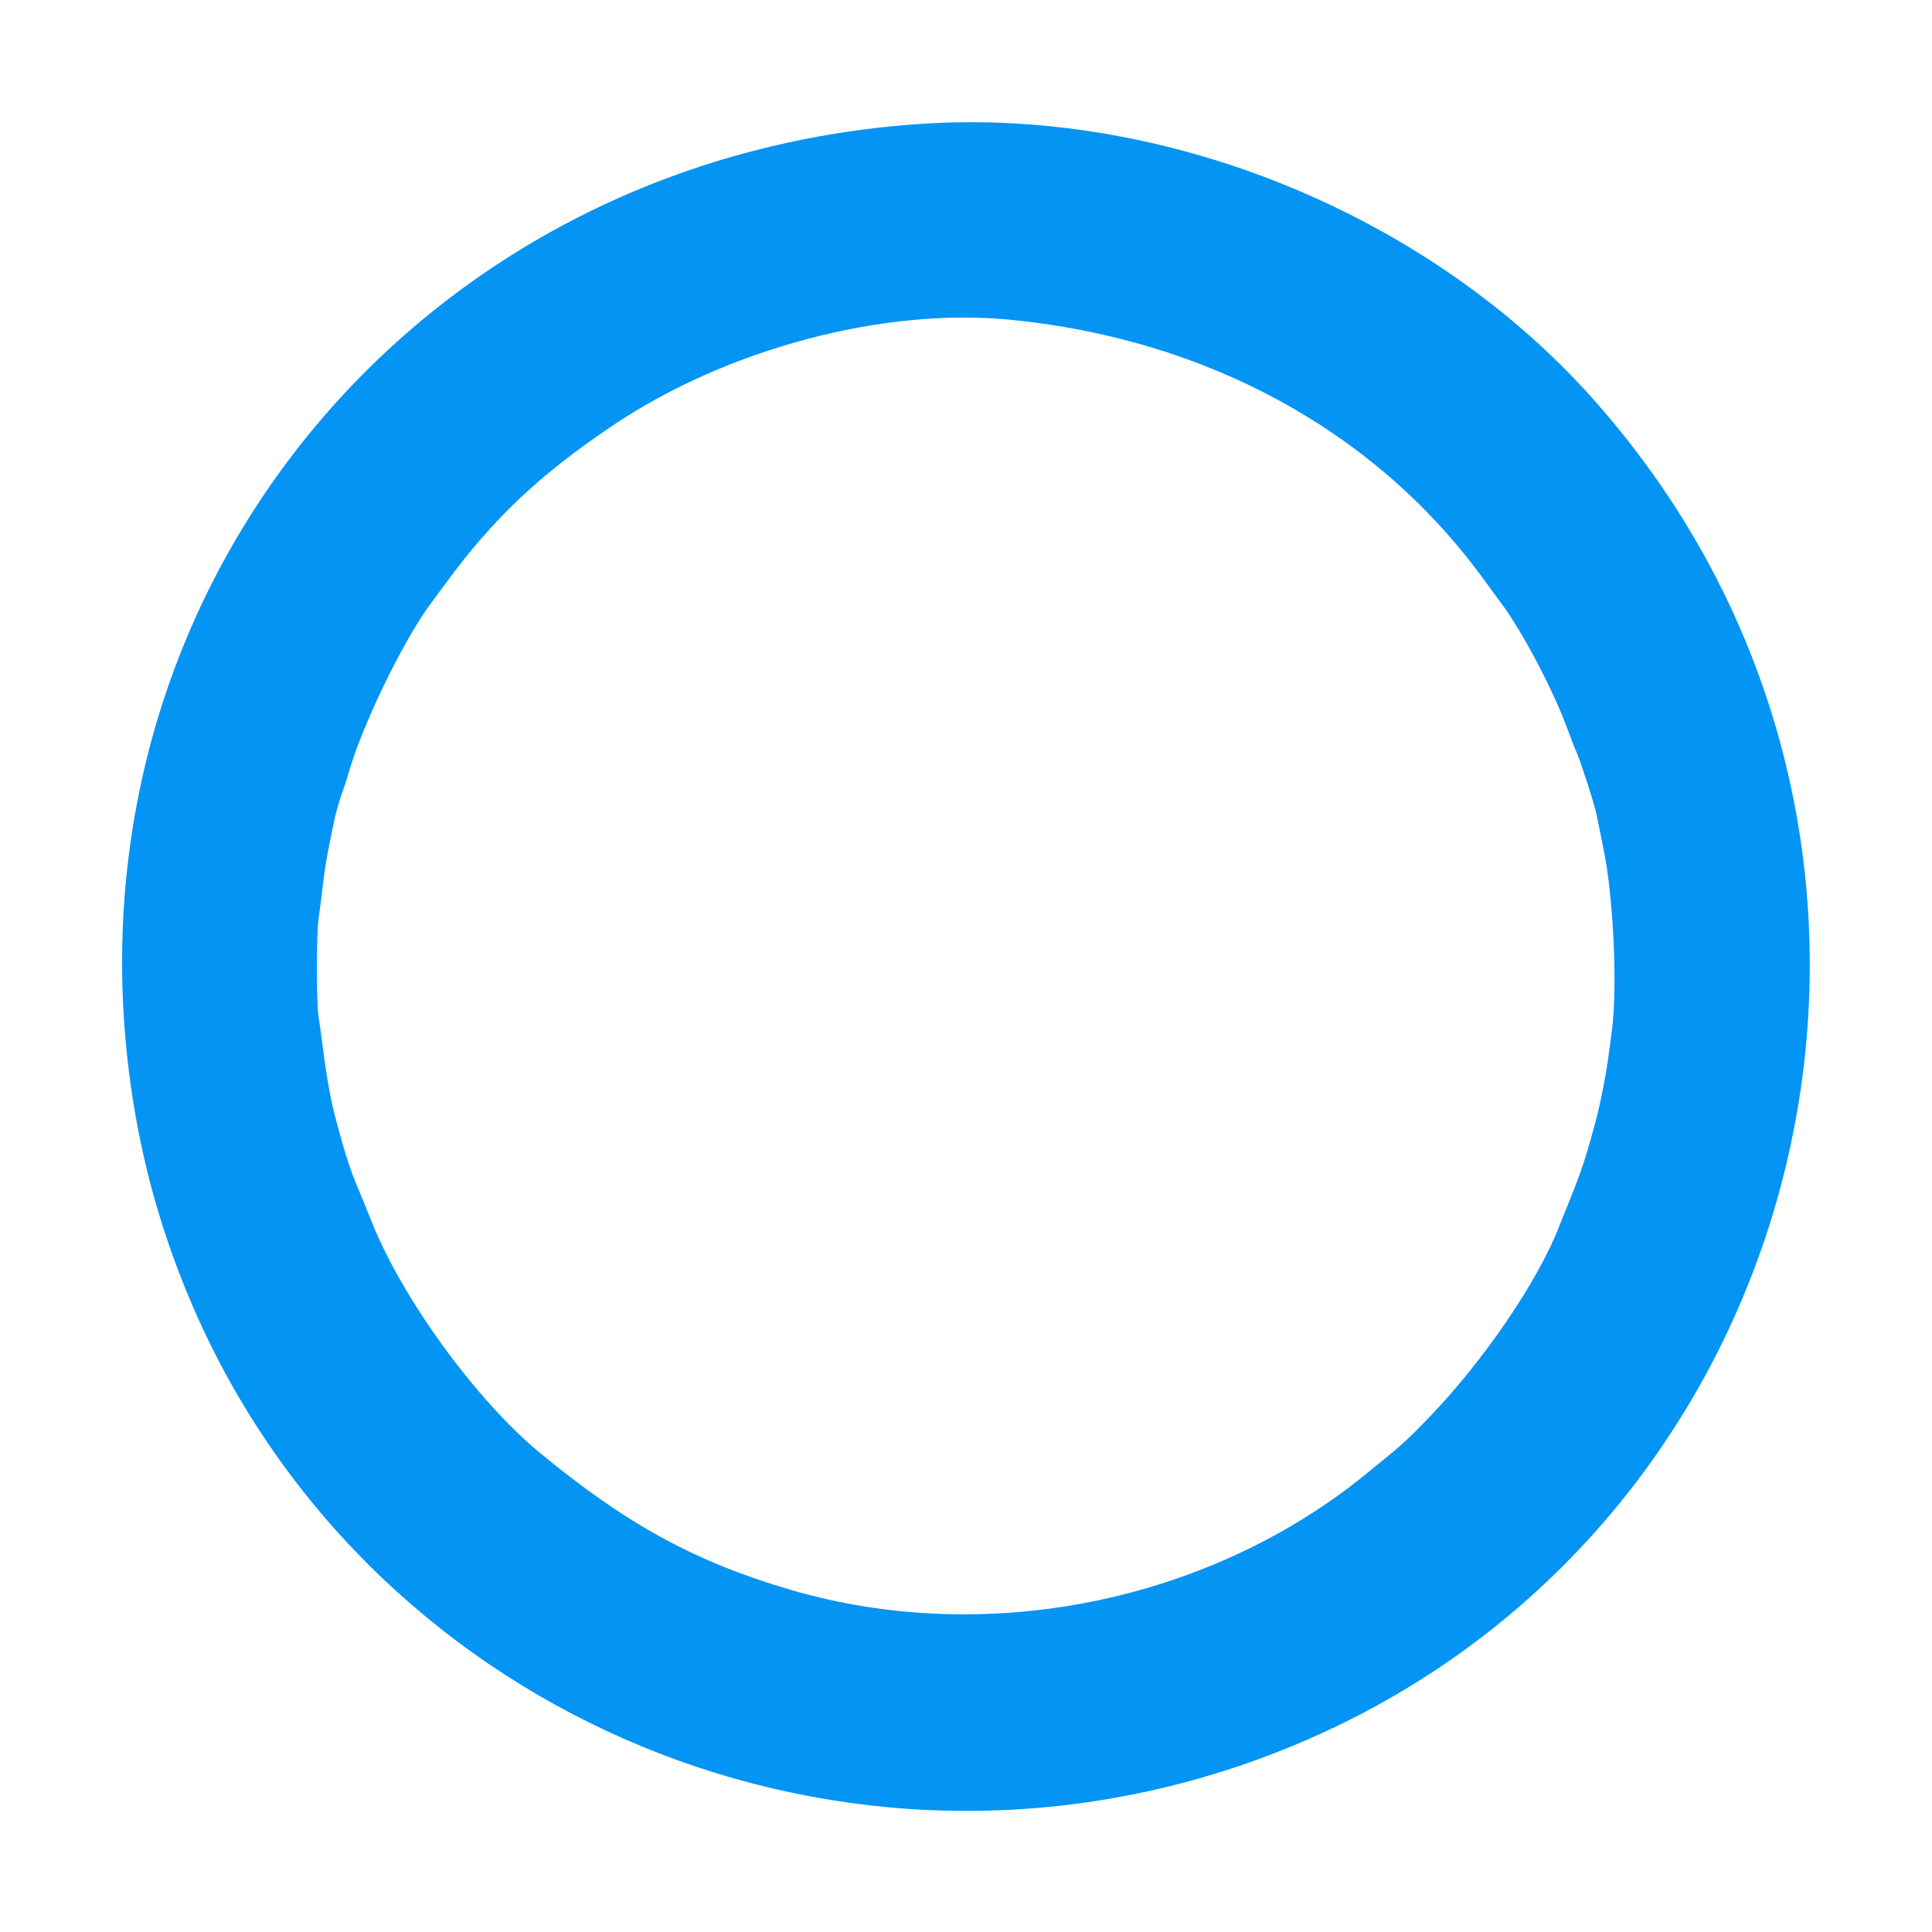 <svg id="svg" version="1.1" xmlns="http://www.w3.org/2000/svg" xmlns:xlink="http://www.w3.org/1999/xlink" width="400" height="400" viewBox="0, 0, 400,400"><g id="svgg"><path id="path0" d="M191.000 25.628 C 87.956 32.337,14.345 119.913,26.616 221.200 C 28.647 237.964,32.778 253.542,39.290 269.000 C 74.816 353.331,170.937 395.505,258.205 365.052 C 375.527 324.111,413.059 176.096,329.826 82.604 C 295.923 44.523,241.822 22.319,191.000 25.628 M209.000 66.184 C 249.918 70.149,284.904 89.300,307.161 119.917 C 308.173 121.308,309.854 123.599,310.899 125.007 C 315.212 130.824,321.442 142.626,324.381 150.547 C 325.240 152.863,326.209 155.352,326.535 156.079 C 327.287 157.756,329.975 166.088,330.445 168.200 C 330.642 169.080,330.998 170.790,331.238 172.000 C 331.478 173.210,331.838 175.010,332.039 176.000 C 334.091 186.132,334.910 204.660,333.701 213.600 C 333.448 215.470,333.135 217.810,333.006 218.800 C 332.567 222.171,331.387 228.235,330.555 231.400 C 328.542 239.049,327.464 242.361,325.021 248.400 C 323.998 250.930,323.021 253.360,322.852 253.800 C 318.429 265.272,307.103 281.875,295.600 293.748 C 291.034 298.461,290.160 299.241,282.550 305.400 C 249.981 331.760,204.059 340.960,163.800 329.189 C 143.921 323.377,129.616 315.554,111.600 300.640 C 98.542 289.831,83.340 268.918,76.969 252.998 C 75.737 249.919,74.495 246.860,74.208 246.200 C 72.551 242.381,71.364 238.694,69.445 231.400 C 68.432 227.546,67.592 222.847,66.800 216.600 C 66.549 214.620,66.177 211.905,65.972 210.567 C 65.489 207.409,65.491 193.528,65.975 190.077 C 66.182 188.605,66.551 185.690,66.796 183.600 C 67.219 179.996,67.641 177.411,68.399 173.800 C 68.584 172.920,68.951 171.120,69.216 169.800 C 69.480 168.480,70.142 166.140,70.687 164.600 C 71.232 163.060,71.826 161.260,72.006 160.600 C 74.694 150.758,83.324 132.848,89.160 125.000 C 89.978 123.900,91.439 121.920,92.406 120.600 C 102.191 107.251,111.912 98.102,127.132 87.916 C 150.607 72.207,182.846 63.649,209.000 66.184 " stroke="none" fill="#0494f4" fill-rule="evenodd"></path><path id="path1" d="" stroke="none" fill="#0894f4" fill-rule="evenodd"></path><path id="path2" d="" stroke="none" fill="#0894f4" fill-rule="evenodd"></path></g></svg>
